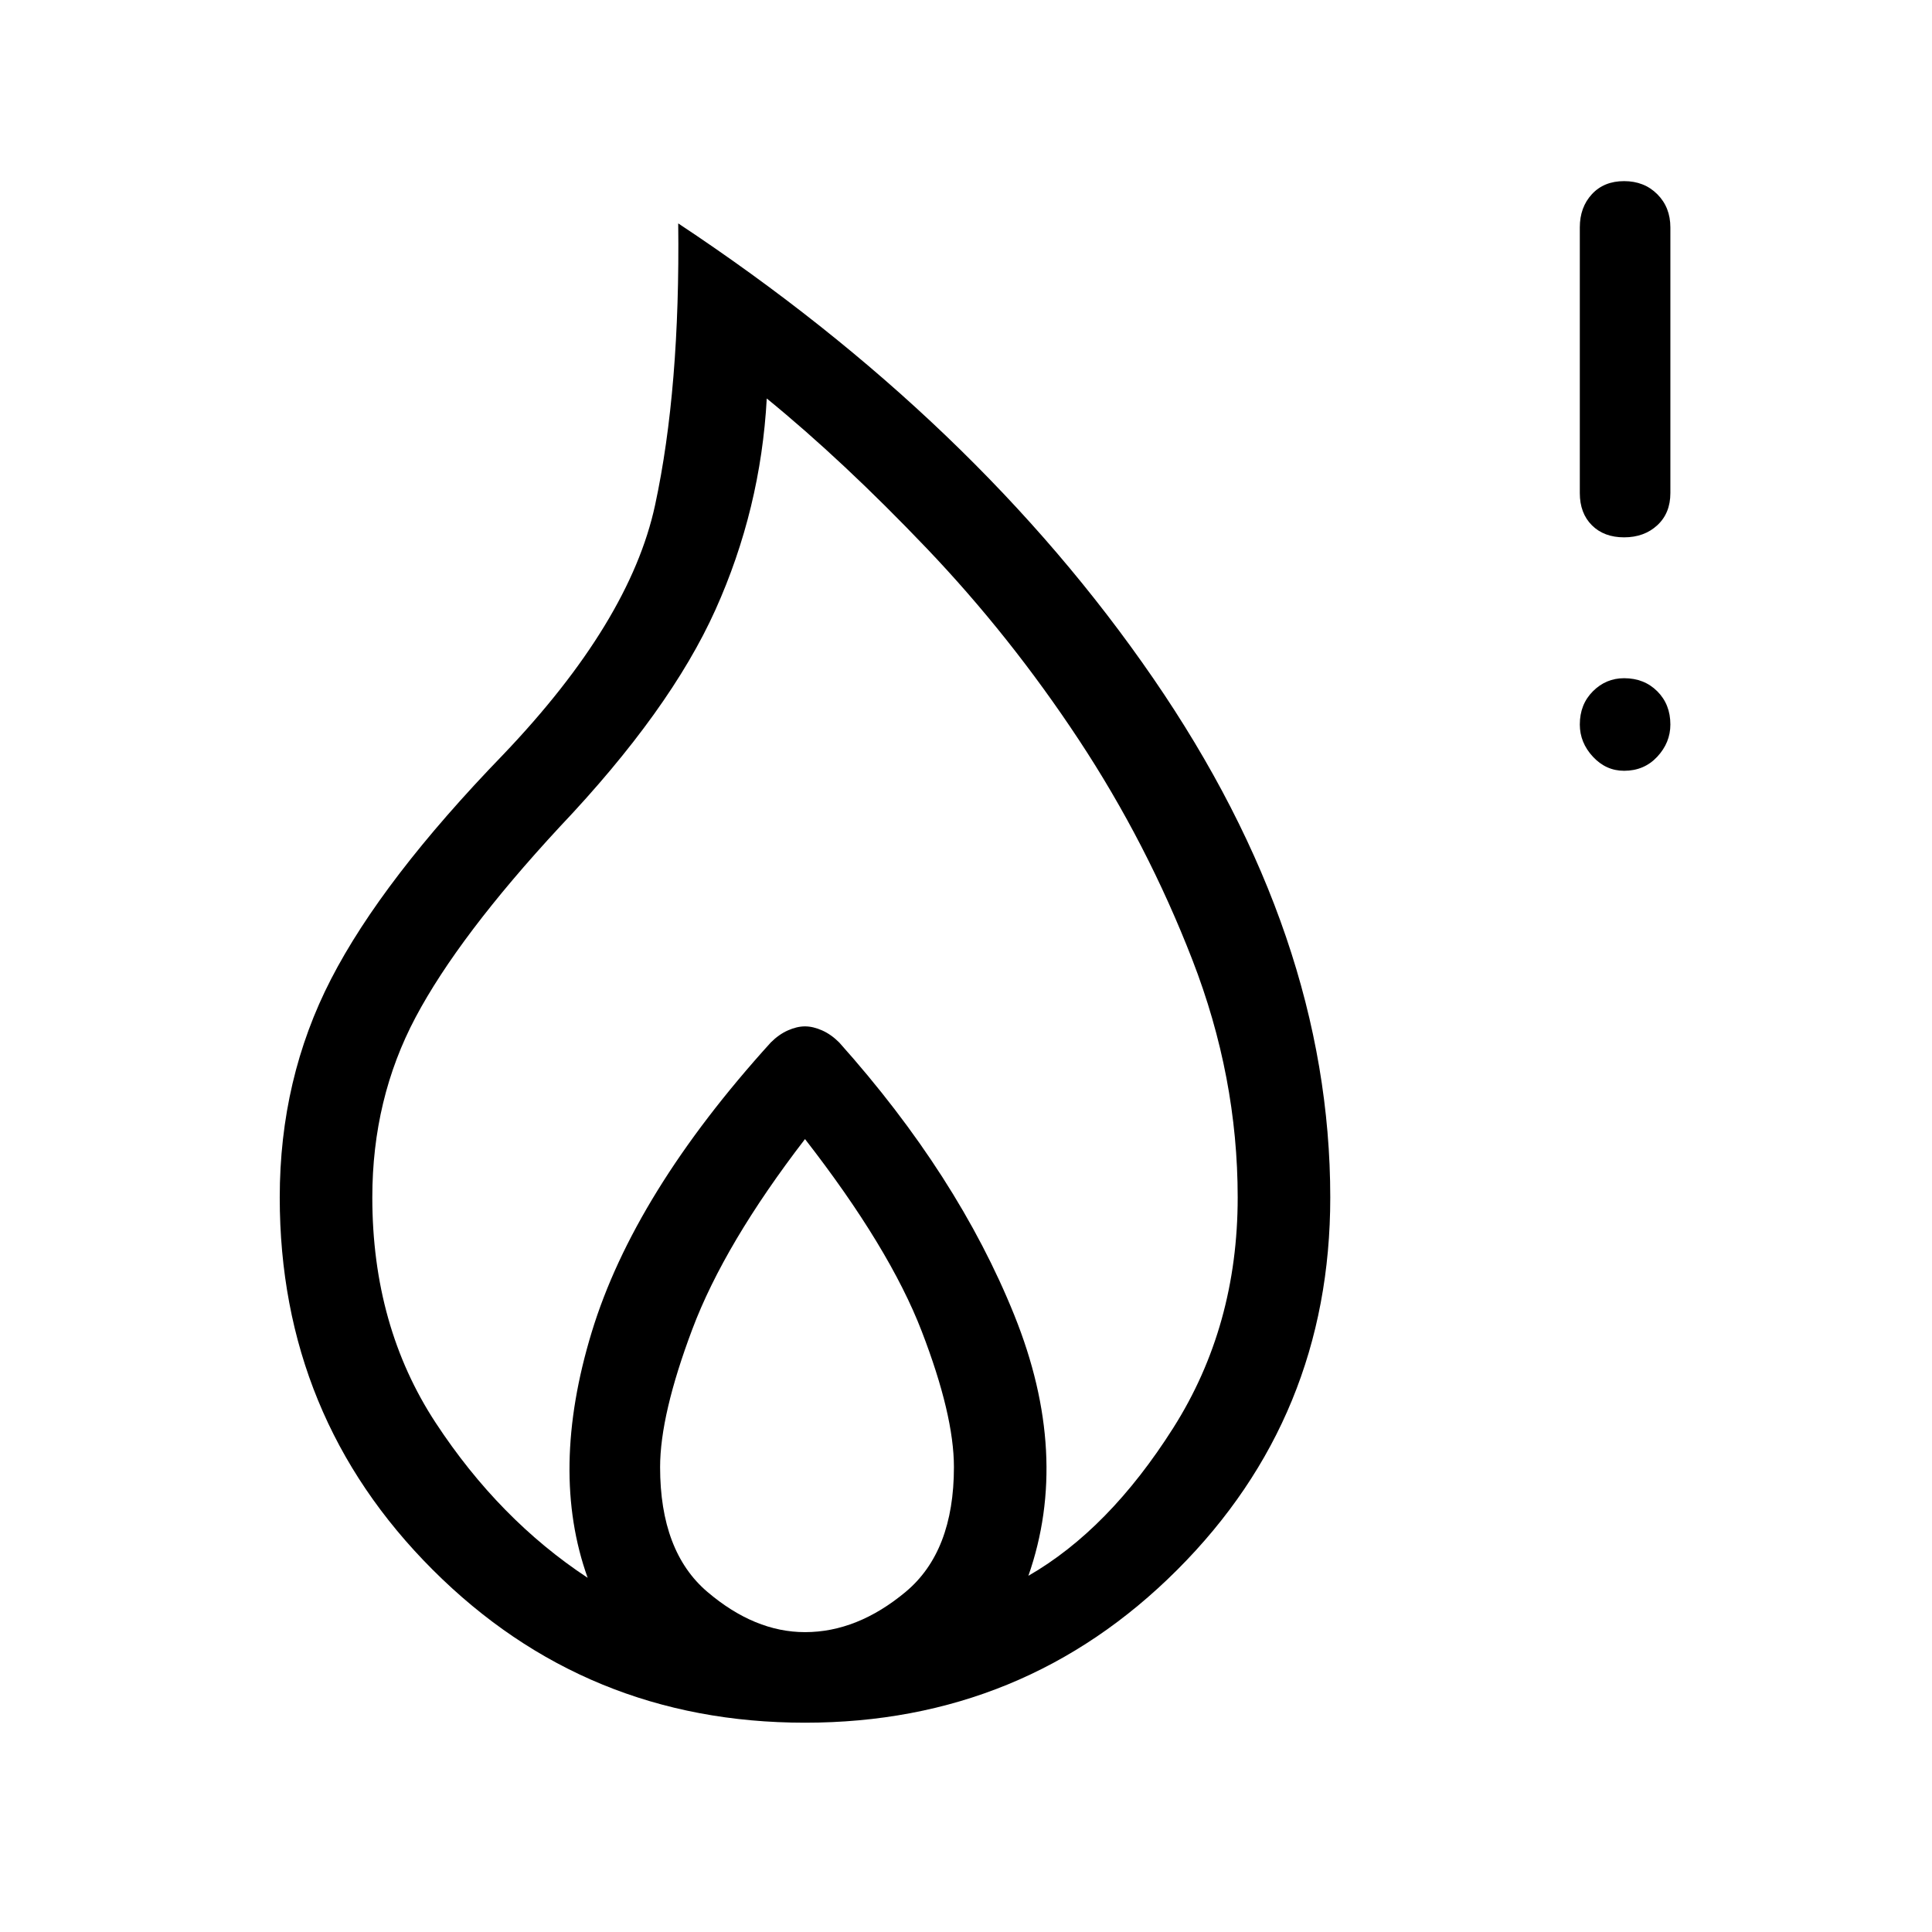 <svg xmlns="http://www.w3.org/2000/svg" viewBox="0 0 48 48"><path d="M40.35 13.35q-.5 0-.8-.3-.3-.3-.3-.8v-6.6q0-.5.3-.825.3-.325.8-.325t.825.325q.325.325.325.825v6.6q0 .5-.325.8-.325.3-.825.3Zm0 5.8q-.45 0-.775-.35t-.325-.8q0-.5.325-.825.325-.325.775-.325.5 0 .825.325.325.325.325.825 0 .45-.325.8-.325.35-.825.35ZM20 42.8q-5.45 0-9.25-3.8t-3.8-9.25q0-2.95 1.275-5.425Q9.5 21.85 12.5 18.75q3.15-3.3 3.775-6.2.625-2.9.575-7 7.4 4.9 11.8 11.3t4.4 12.9q0 5.45-3.8 9.25T20 42.8Zm0-2.25q1.3 0 2.5-1t1.2-3.1q0-1.3-.8-3.375T20 28.3q-2 2.6-2.8 4.725-.8 2.125-.8 3.425 0 2.1 1.175 3.1t2.425 1Zm-5.4-1.35q-.95-2.65.1-6.1 1.05-3.45 4.45-7.2.2-.2.425-.3.225-.1.425-.1.2 0 .425.1.225.1.425.3 2.95 3.3 4.35 6.775 1.4 3.475.35 6.475 2-1.15 3.6-3.675t1.6-5.725q0-3-1.125-5.9-1.125-2.9-2.825-5.475-1.7-2.575-3.775-4.75T19.05 9.9q-.15 2.75-1.275 5.25t-3.875 5.4q-2.5 2.7-3.575 4.725Q9.25 27.3 9.25 29.75q0 3.2 1.575 5.6 1.575 2.4 3.775 3.85Z"/></svg>
